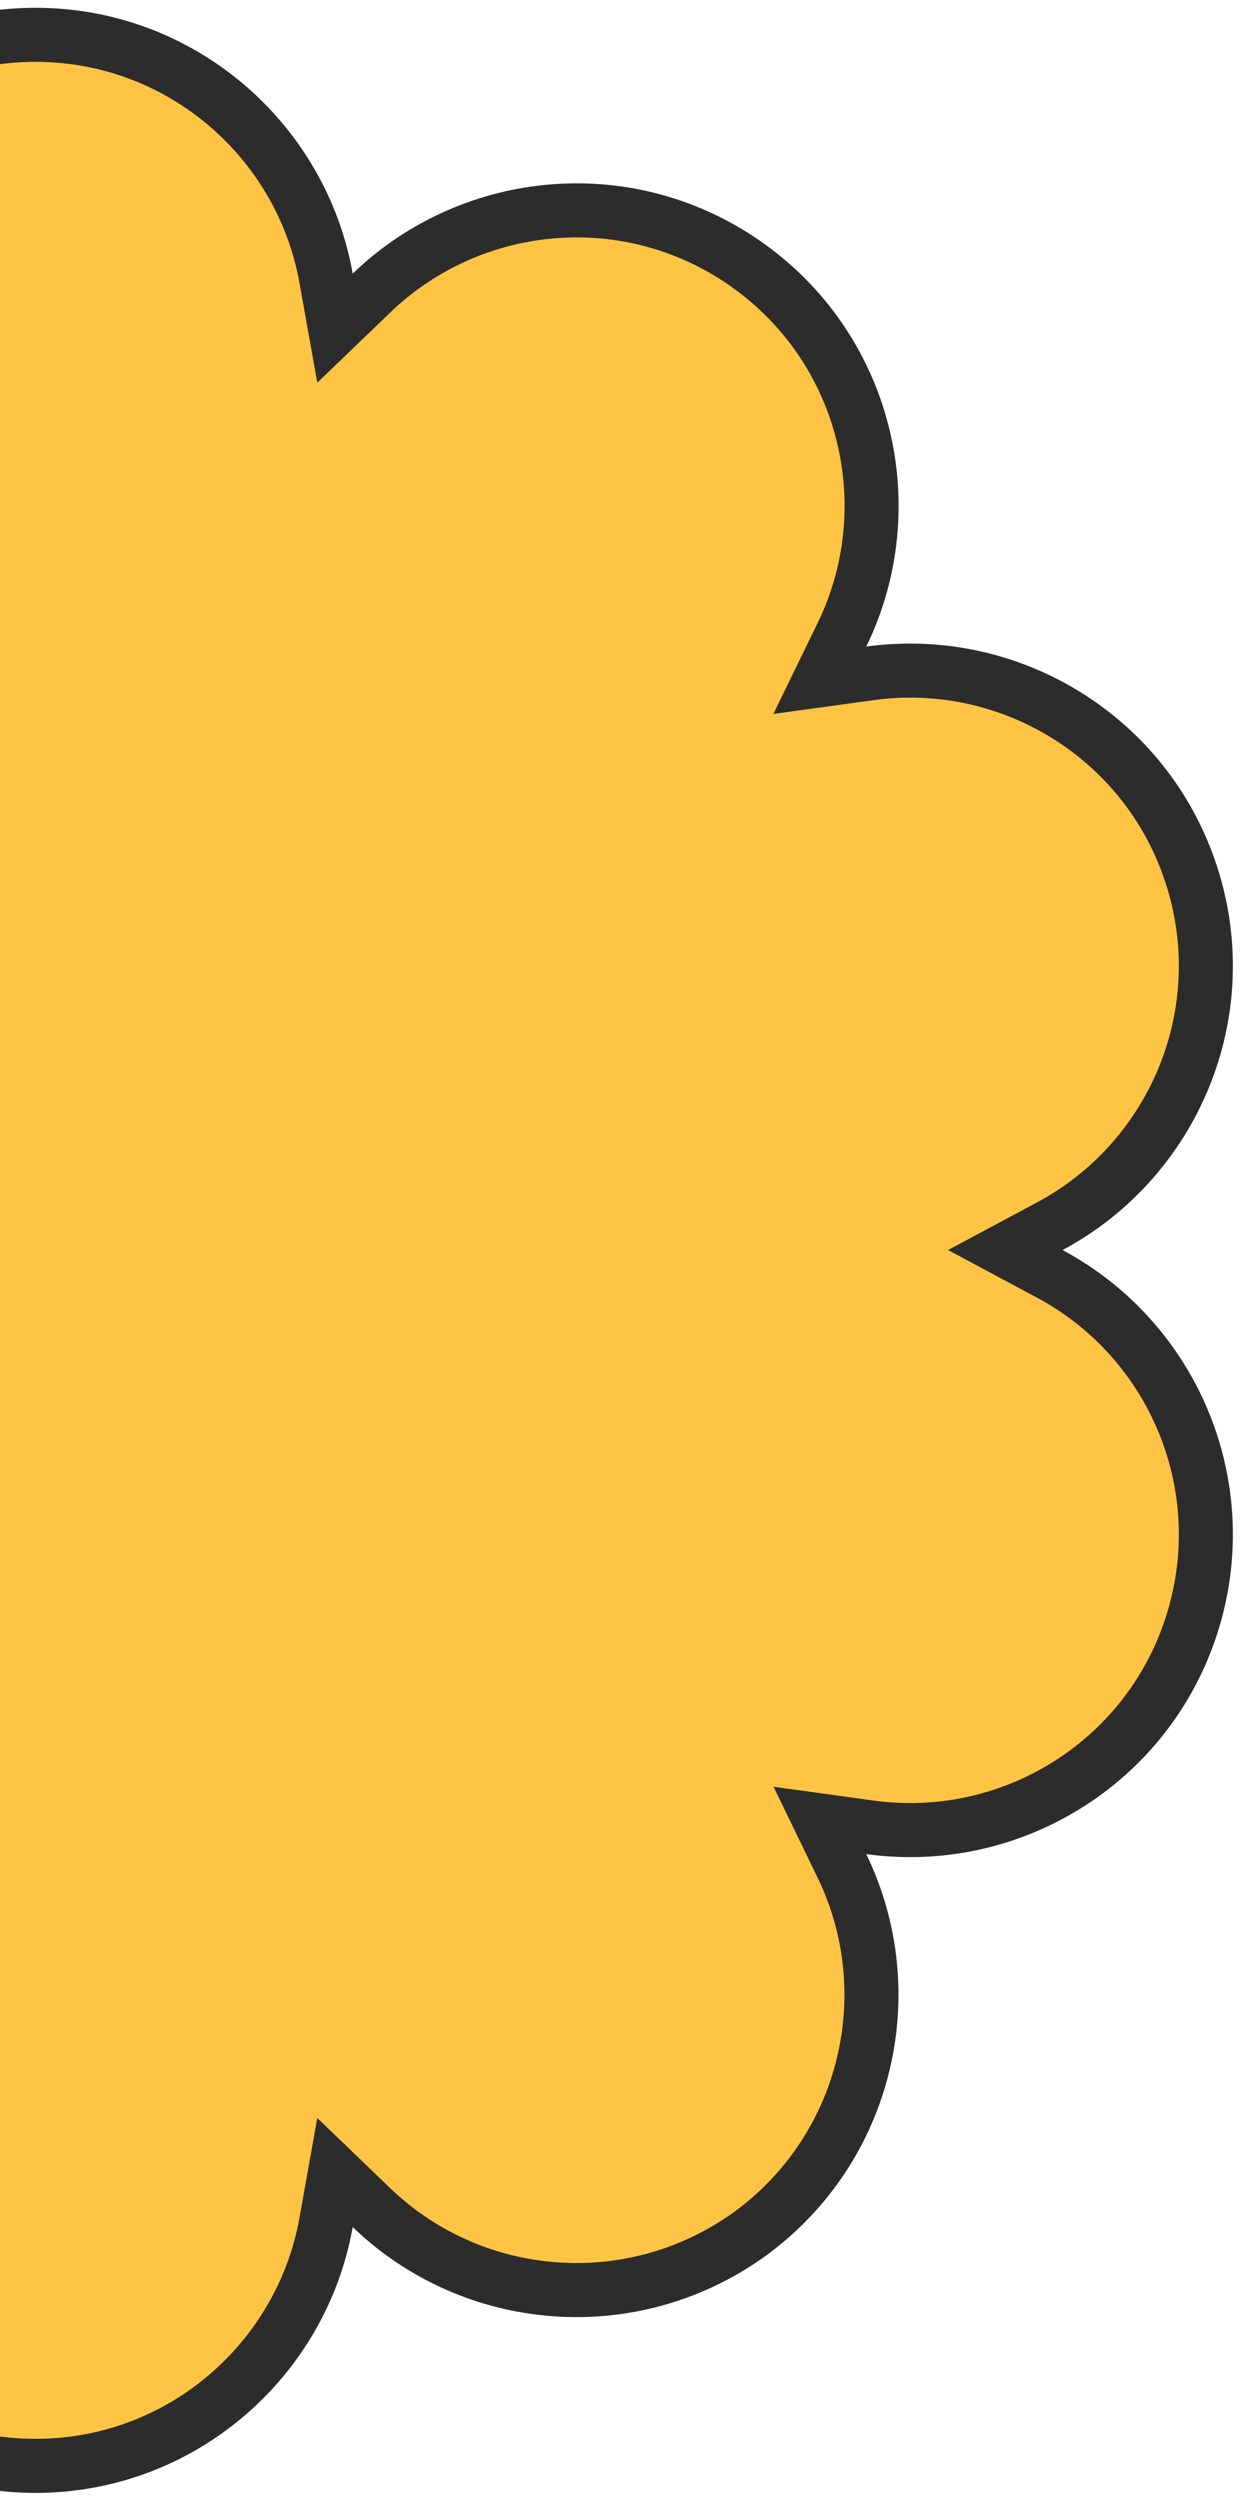 <svg width="92" height="185" viewBox="0 0 92 185" fill="none" xmlns="http://www.w3.org/2000/svg">
<path d="M77.703 90.737L74.409 92.5L77.703 94.264C86.876 99.175 91.502 110.053 88.174 120.323C84.847 130.547 74.702 136.64 64.389 135.219L60.685 134.708L62.316 138.073C66.862 147.448 64.182 158.974 55.499 165.307C46.769 171.597 34.999 170.581 27.492 163.358L24.795 160.763L24.137 164.448C22.31 174.679 13.375 182.469 2.626 182.469C-8.123 182.469 -17.057 174.679 -18.884 164.448L-19.54 160.775L-22.236 163.354C-29.751 170.544 -41.566 171.59 -50.243 165.265L-50.246 165.263C-58.969 158.934 -61.611 147.366 -57.065 138.031L-55.425 134.663L-59.136 135.174C-69.45 136.596 -79.595 130.502 -82.922 120.278C-86.248 110.056 -81.627 99.177 -72.45 94.264L-69.157 92.5L-72.45 90.737C-81.627 85.824 -86.248 74.945 -82.922 64.722C-79.595 54.498 -69.45 48.405 -59.136 49.827L-55.432 50.337L-57.064 46.973C-61.609 37.597 -58.929 26.071 -50.247 19.739C-41.517 13.448 -29.747 14.464 -22.24 21.687L-19.542 24.282L-18.884 20.597C-17.057 10.366 -8.123 2.576 2.626 2.576C13.375 2.576 22.31 10.366 24.137 20.597L24.795 24.282L27.492 21.687C35.005 14.458 46.775 13.409 55.499 19.738C64.221 26.067 66.864 37.634 62.318 46.97L60.678 50.338L64.389 49.827C74.702 48.405 84.847 54.498 88.174 64.722C91.501 74.945 86.879 85.824 77.703 90.737Z" fill="#FFC444" stroke="#2C2C2C" stroke-width="4"/>
</svg>
